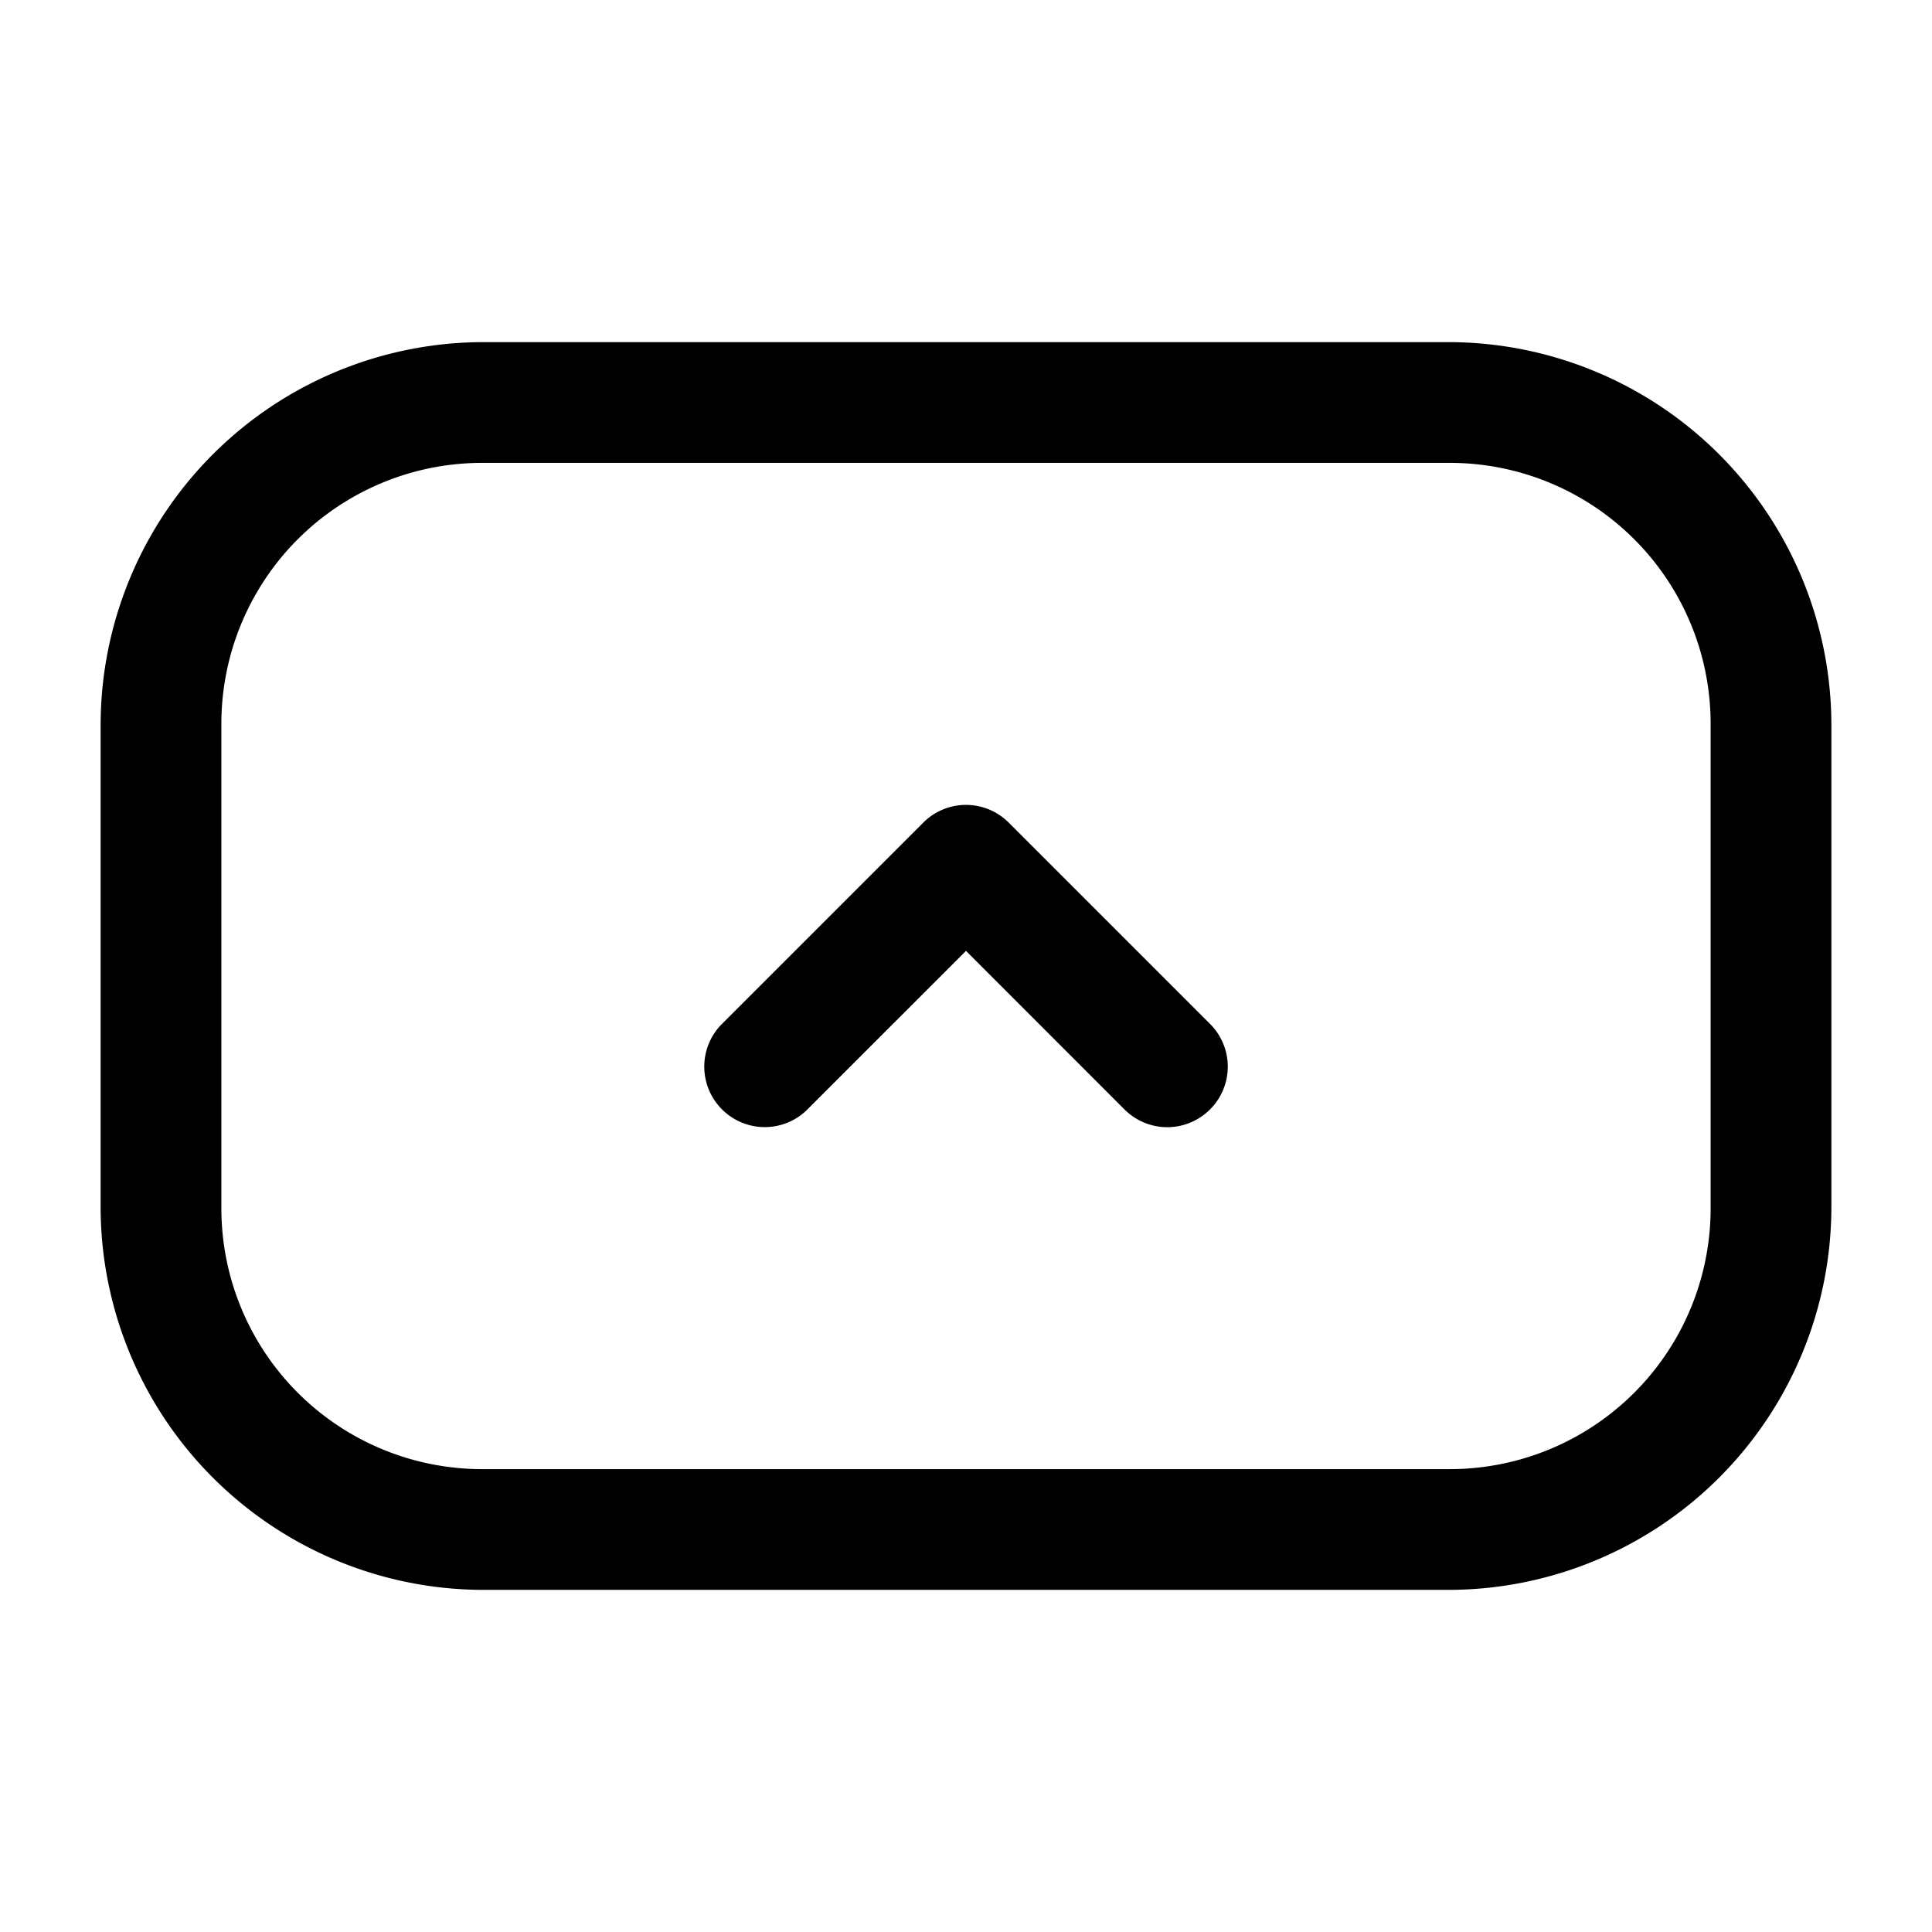<svg xmlns="http://www.w3.org/2000/svg" width="24" height="24" fill="none" stroke-width="1.5" viewBox="0 0 24 24">
    <path d="m11.469 10.219-2.5 2.5a.75.75 0 0 0 0 1.062.75.75 0 0 0 1.062 0L12 11.812l1.969 1.97a.75.75 0 0 0 1.062 0 .75.75 0 0 0 0-1.063l-2.5-2.5a.75.75 0 0 0-1.062 0" style="color:#000;fill:currentColor;stroke-linecap:round;stroke-linejoin:round;-inkscape-stroke:none"/>
    <path d="M6 4.25A4.76 4.76 0 0 0 1.25 9v6A4.76 4.76 0 0 0 6 19.75h12A4.76 4.76 0 0 0 22.75 15V9A4.76 4.76 0 0 0 18 4.25Zm0 1.5h12A3.24 3.24 0 0 1 21.25 9v6A3.24 3.24 0 0 1 18 18.25H6A3.24 3.24 0 0 1 2.75 15V9A3.24 3.24 0 0 1 6 5.75" style="color:#000;fill:currentColor;stroke-linecap:round;stroke-linejoin:round;-inkscape-stroke:none"/>
</svg>
